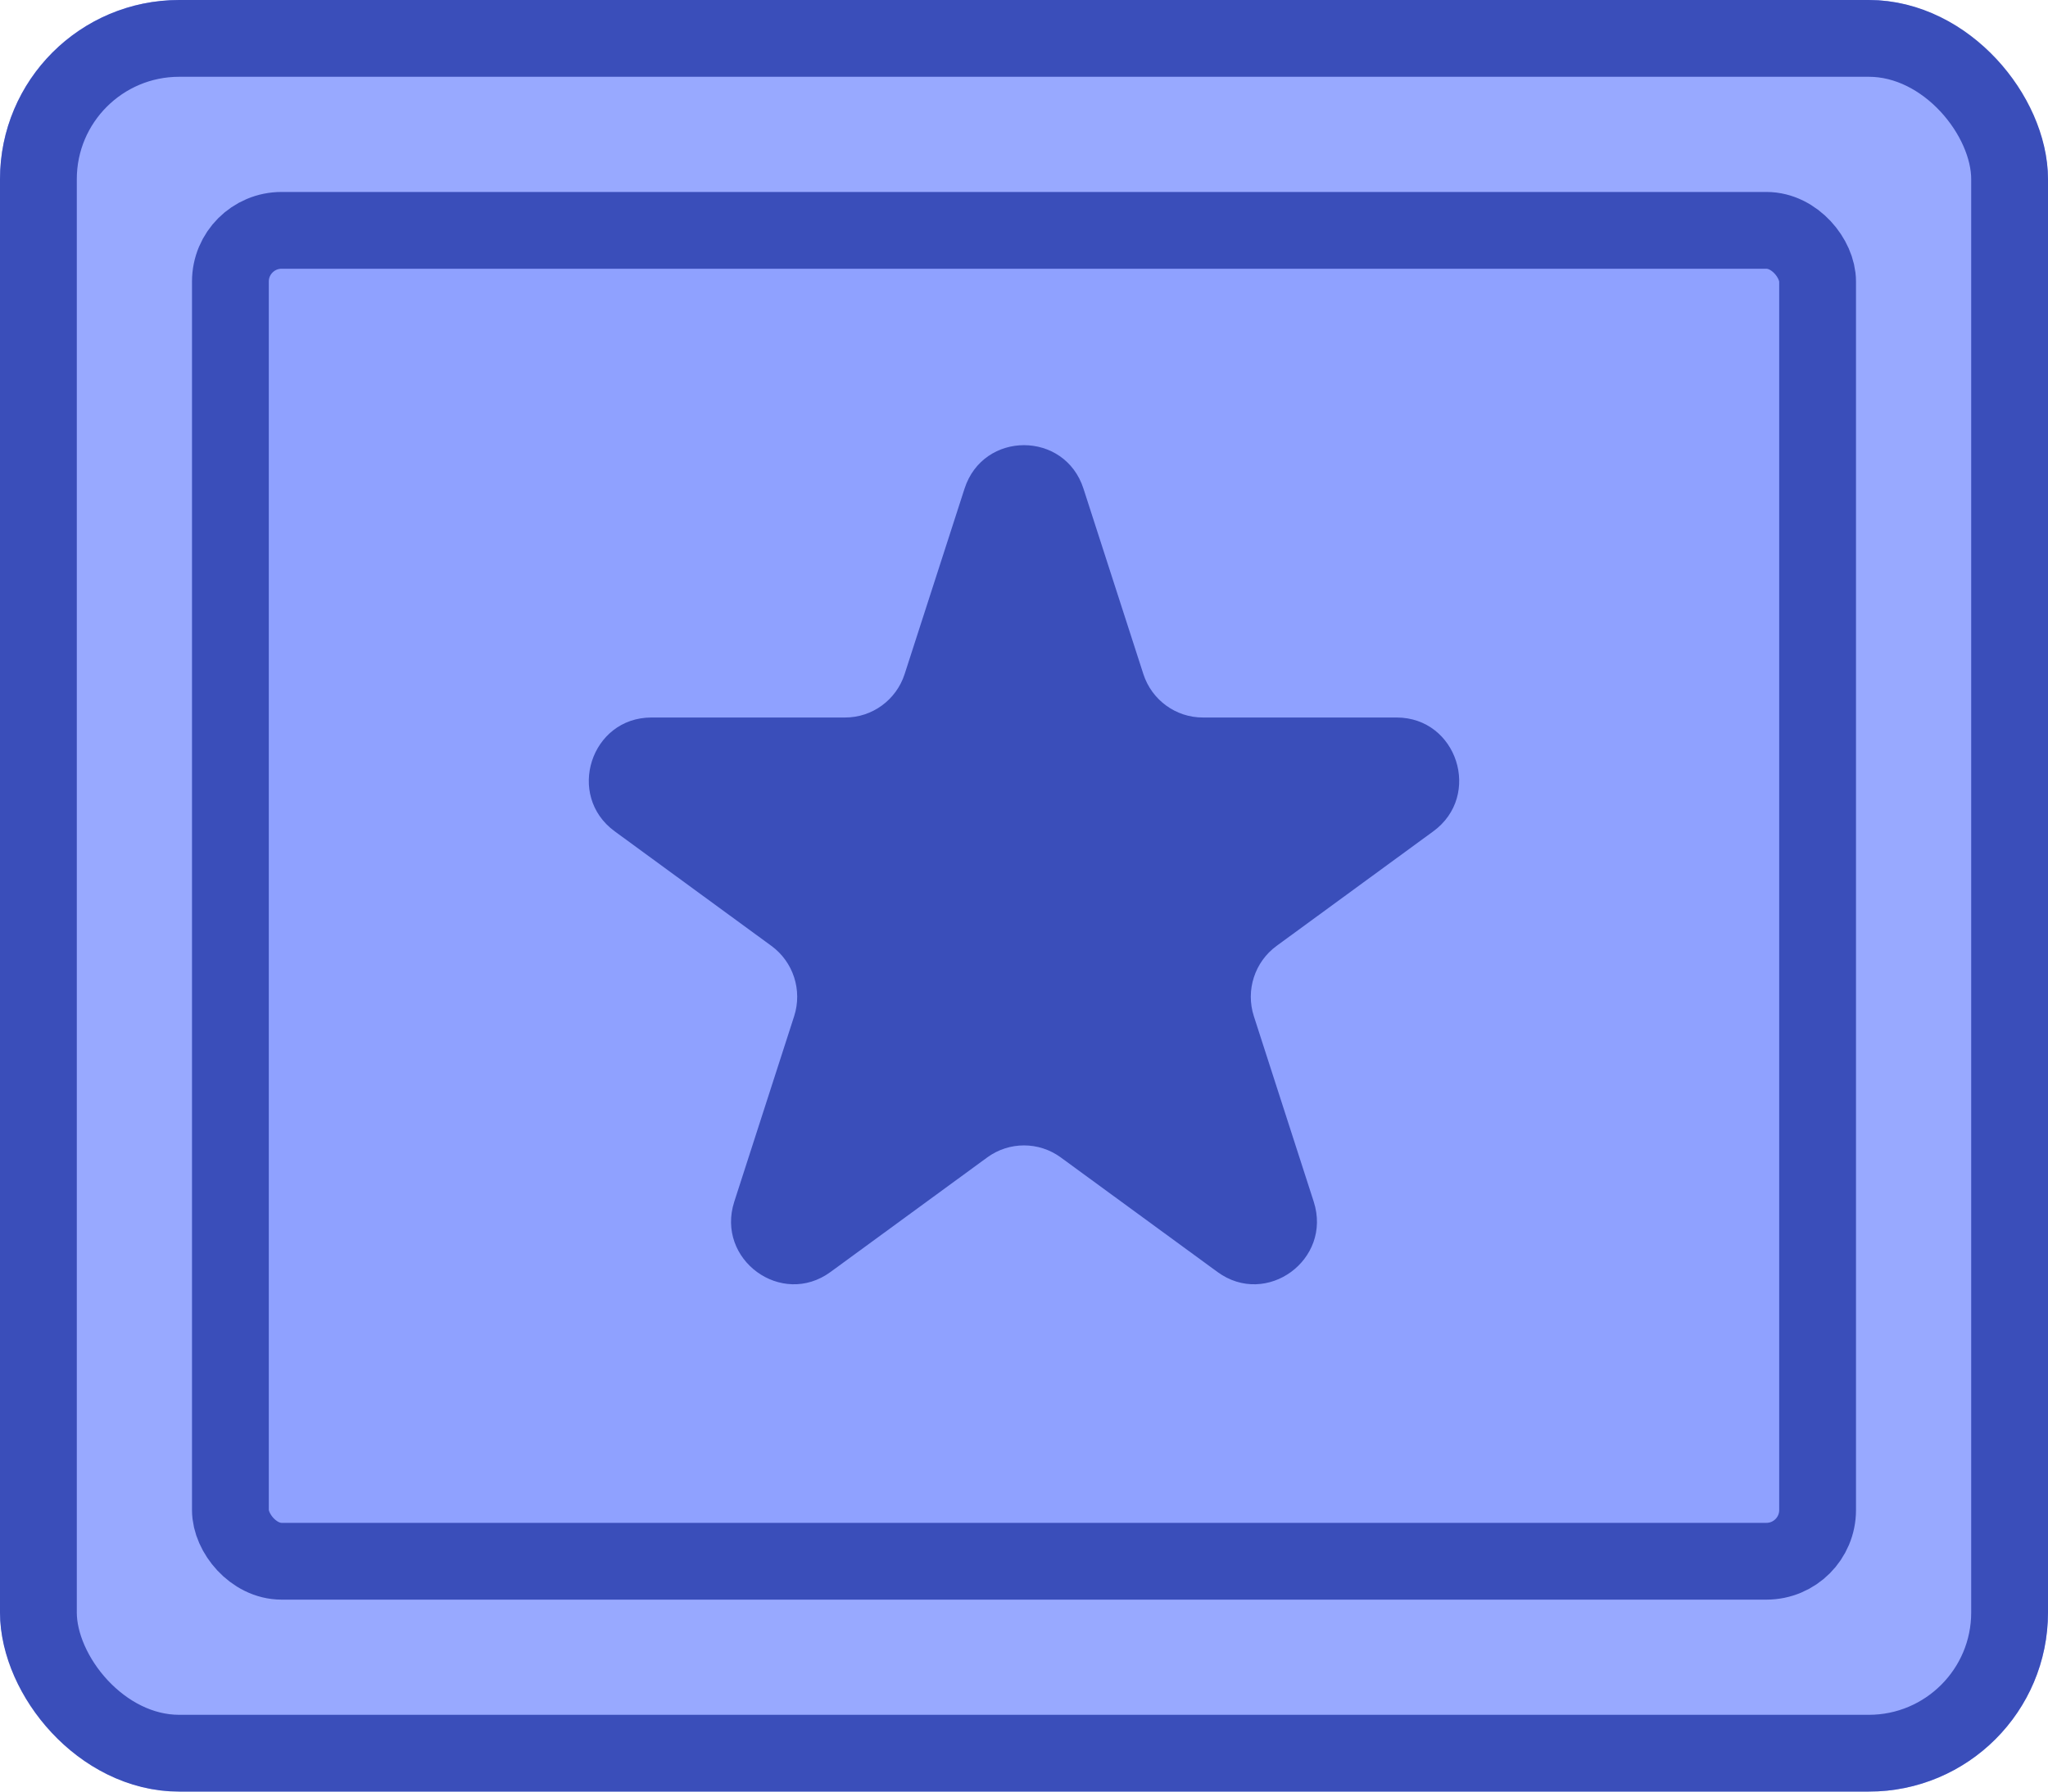 <svg width="80" height="70" viewBox="0 0 80 70" fill="none" xmlns="http://www.w3.org/2000/svg">
<g id="Buttons/Simple/Blue-Square/Star-Default">
<g id="@Fill/Simple/Blue-Square-Default">
<g id="Rectangle">
<g filter="url(#filter0_i_927_19089)">
<rect width="80" height="70" rx="7" fill="#98A9FF"/>
</g>
<rect x="1.5" y="1.5" width="77" height="67" rx="5.5" stroke="#3A4EBA" stroke-width="3" stroke-linecap="round" stroke-linejoin="round"/>
</g>
<g id="Rectangle_2" filter="url(#filter1_i_927_19089)">
<rect x="9" y="9" width="62" height="52" fill="#8FA1FF"/>
</g>
<rect id="Rectangle_3" x="9" y="9" width="62" height="52" rx="2" stroke="#3A4EBA" stroke-width="3" stroke-linecap="round" stroke-linejoin="round"/>
</g>
<g id="Icon/Star">
<g id="Group">
<g id="Star" filter="url(#filter2_i_927_19089)">
<path d="M37.677 20.306C38.408 18.041 41.592 18.041 42.323 20.306L44.662 27.549C44.989 28.562 45.927 29.248 46.985 29.248H54.553C56.919 29.248 57.903 32.295 55.988 33.695L49.866 38.172C49.01 38.798 48.652 39.907 48.979 40.92L51.317 48.164C52.048 50.428 49.473 52.312 47.558 50.912L41.436 46.436C40.58 45.81 39.42 45.81 38.564 46.436L32.442 50.912C30.527 52.312 27.952 50.428 28.683 48.164L31.021 40.92C31.348 39.907 30.99 38.798 30.134 38.172L24.012 33.695C22.097 32.295 23.081 29.248 25.448 29.248H33.015C34.073 29.248 35.011 28.562 35.338 27.549L37.677 20.306Z" fill="#3A4EBA"/>
</g>
</g>
</g>
</g>
<defs>
<filter id="filter0_i_927_19089" x="0" y="0" width="80" height="70" filterUnits="userSpaceOnUse" color-interpolation-filters="sRGB">
<feFlood flood-opacity="0" result="BackgroundImageFix"/>
<feBlend mode="normal" in="SourceGraphic" in2="BackgroundImageFix" result="shape"/>
<feColorMatrix in="SourceAlpha" type="matrix" values="0 0 0 0 0 0 0 0 0 0 0 0 0 0 0 0 0 0 127 0" result="hardAlpha"/>
<feMorphology radius="5" operator="erode" in="SourceAlpha" result="effect1_innerShadow_927_19089"/>
<feOffset/>
<feComposite in2="hardAlpha" operator="arithmetic" k2="-1" k3="1"/>
<feColorMatrix type="matrix" values="0 0 0 0 0.502 0 0 0 0 0.58 0 0 0 0 1 0 0 0 1 0"/>
<feBlend mode="normal" in2="shape" result="effect1_innerShadow_927_19089"/>
</filter>
<filter id="filter1_i_927_19089" x="9" y="9" width="62" height="52" filterUnits="userSpaceOnUse" color-interpolation-filters="sRGB">
<feFlood flood-opacity="0" result="BackgroundImageFix"/>
<feBlend mode="normal" in="SourceGraphic" in2="BackgroundImageFix" result="shape"/>
<feColorMatrix in="SourceAlpha" type="matrix" values="0 0 0 0 0 0 0 0 0 0 0 0 0 0 0 0 0 0 127 0" result="hardAlpha"/>
<feMorphology radius="5" operator="erode" in="SourceAlpha" result="effect1_innerShadow_927_19089"/>
<feOffset/>
<feComposite in2="hardAlpha" operator="arithmetic" k2="-1" k3="1"/>
<feColorMatrix type="matrix" values="0 0 0 0 0.478 0 0 0 0 0.561 0 0 0 0 0.984 0 0 0 1 0"/>
<feBlend mode="normal" in2="shape" result="effect1_innerShadow_927_19089"/>
</filter>
<filter id="filter2_i_927_19089" x="23" y="18.607" width="34" height="32.786" filterUnits="userSpaceOnUse" color-interpolation-filters="sRGB">
<feFlood flood-opacity="0" result="BackgroundImageFix"/>
<feBlend mode="normal" in="SourceGraphic" in2="BackgroundImageFix" result="shape"/>
<feColorMatrix in="SourceAlpha" type="matrix" values="0 0 0 0 0 0 0 0 0 0 0 0 0 0 0 0 0 0 127 0" result="hardAlpha"/>
<feOffset dy="-1.214"/>
<feComposite in2="hardAlpha" operator="arithmetic" k2="-1" k3="1"/>
<feColorMatrix type="matrix" values="0 0 0 0 0 0 0 0 0 0 0 0 0 0 0 0 0 0 0.25 0"/>
<feBlend mode="normal" in2="shape" result="effect1_innerShadow_927_19089"/>
</filter>
</defs>
</svg>
